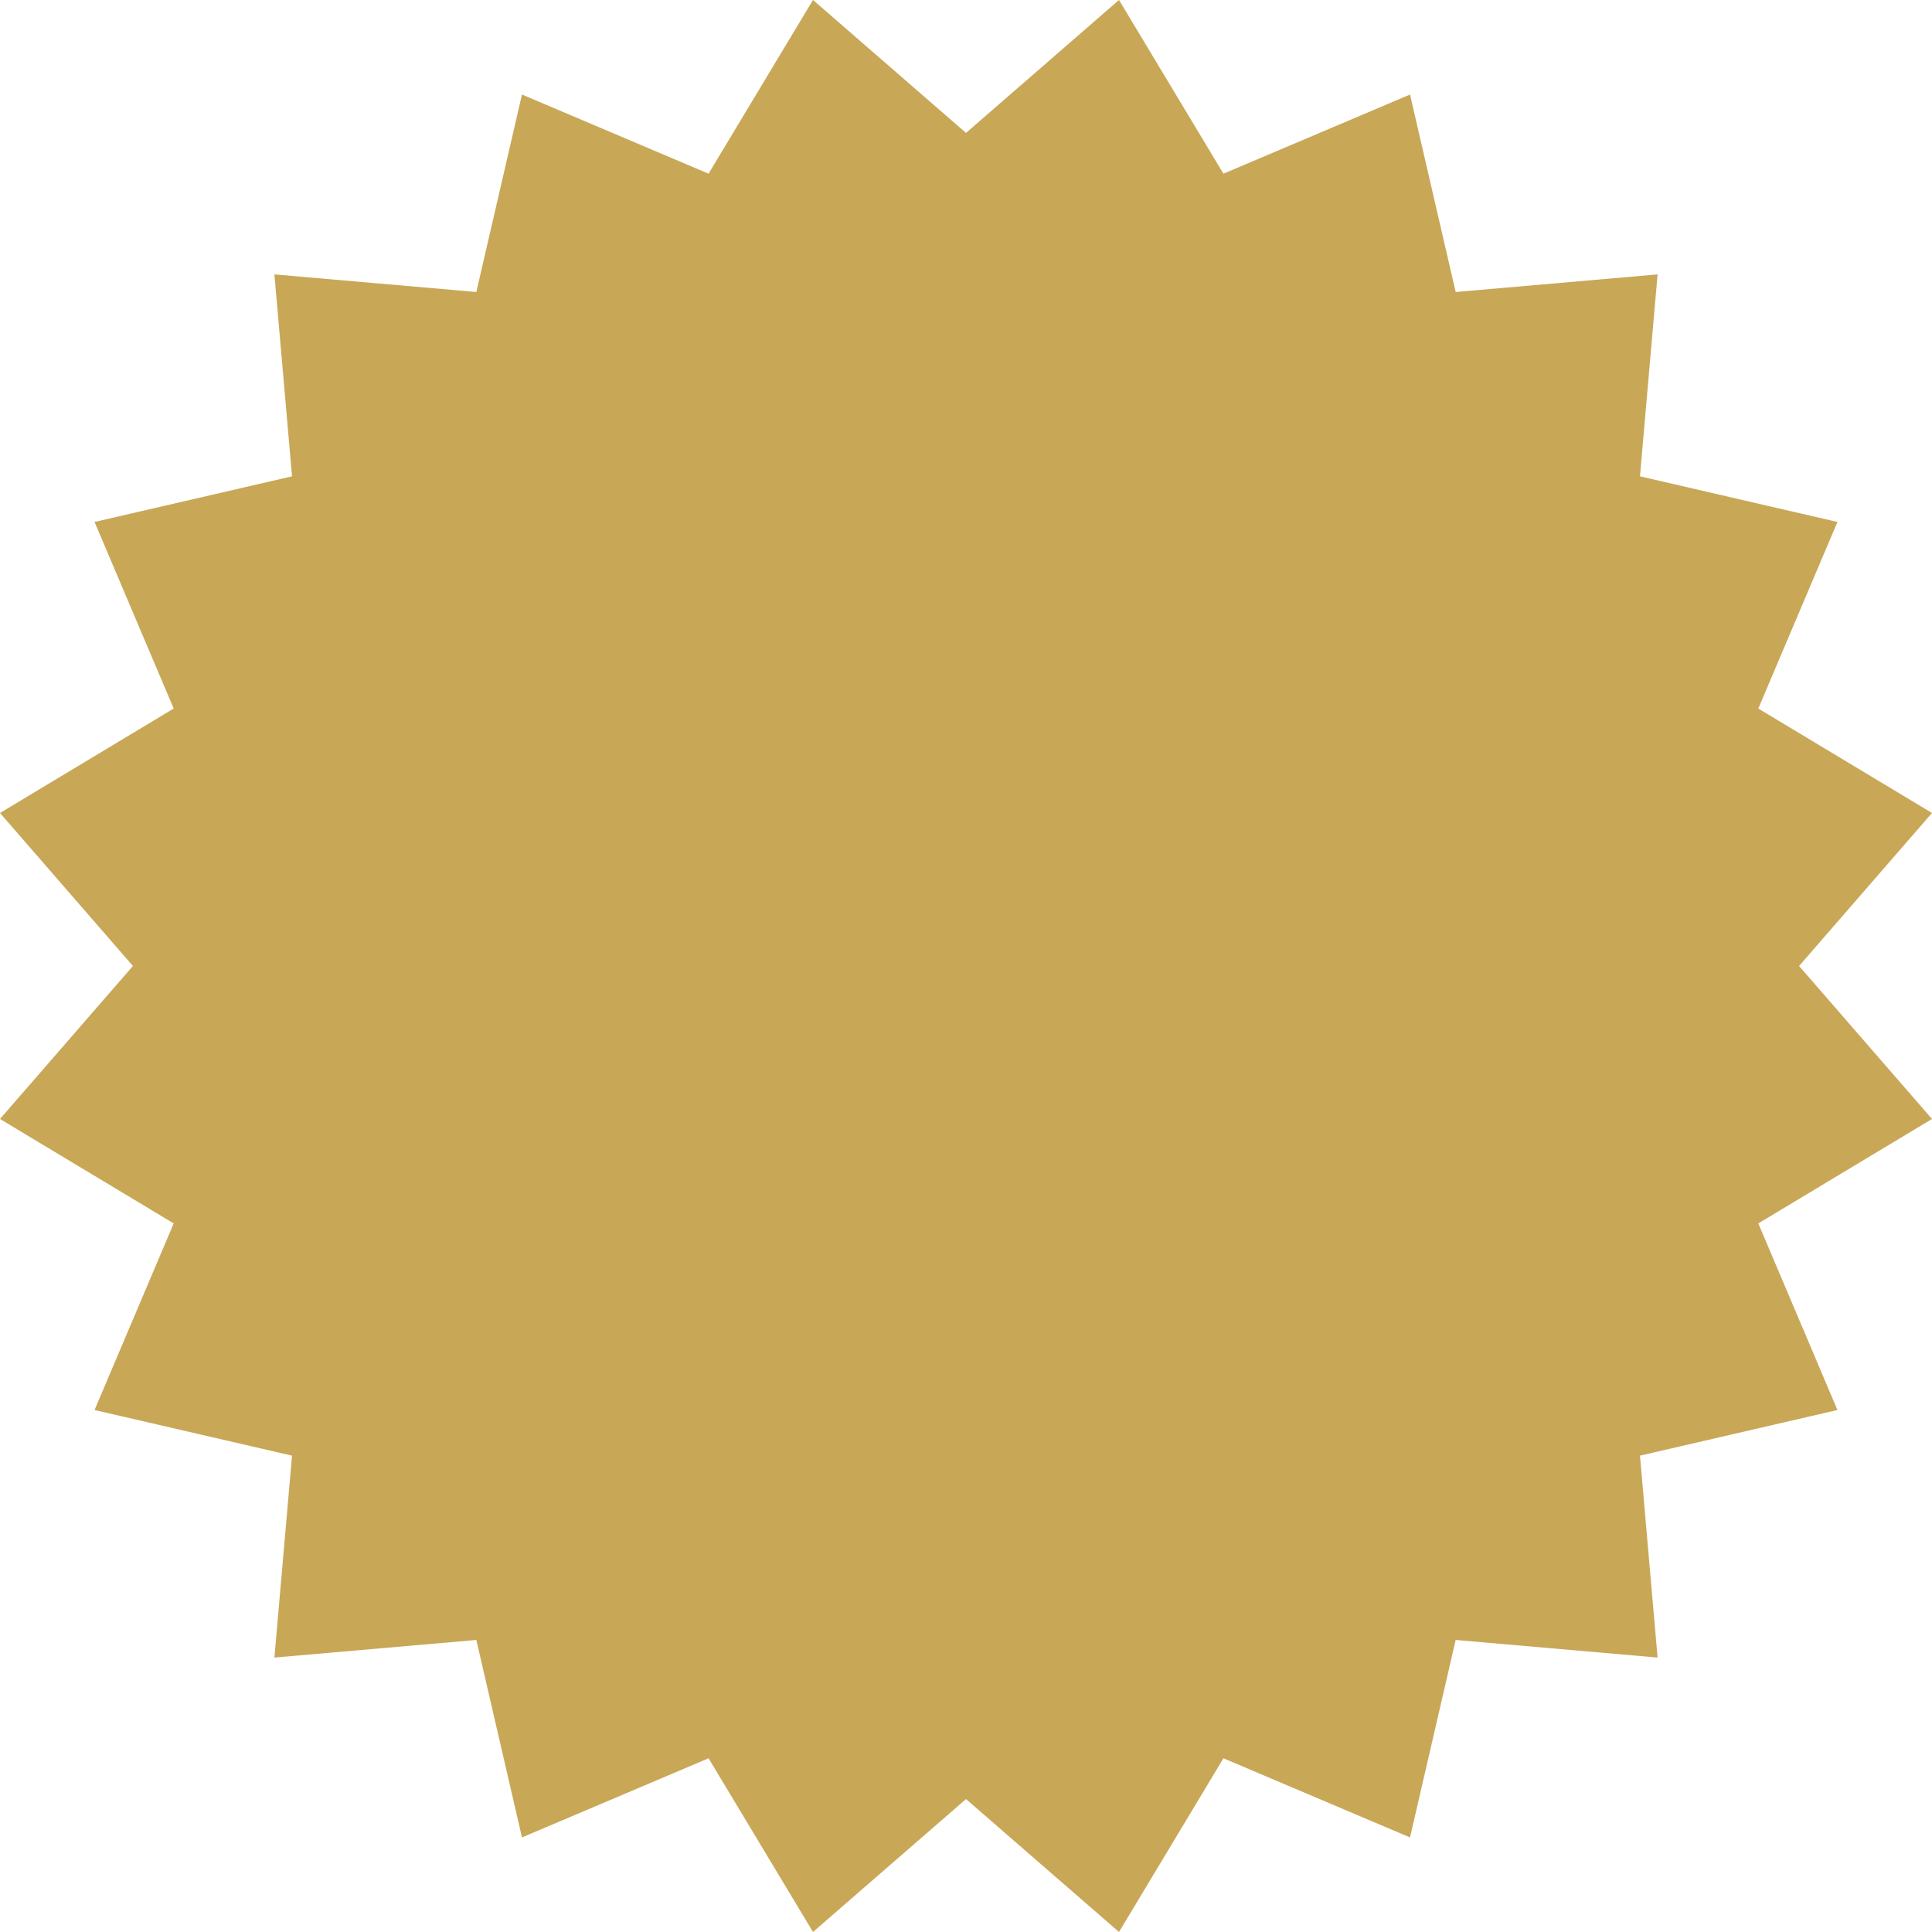 <svg xmlns="http://www.w3.org/2000/svg" xmlns:xlink="http://www.w3.org/1999/xlink" preserveAspectRatio="xMidYMid" width="80" height="80" viewBox="0 0 329 329">
  <defs>
    <style>
      .cls-1 {
        fill: #c8a757;
        fill-rule: evenodd;
      }
    </style>
  </defs>
  <path d="M164.500,306.361 L138.445,328.997 L120.661,299.417 L88.887,312.895 L81.114,279.267 L46.730,282.266 L49.729,247.883 L16.101,240.110 L29.578,208.335 L-0.001,190.551 L22.635,164.497 L-0.001,138.443 L29.578,120.657 L16.101,88.885 L49.729,81.113 L46.730,46.729 L81.114,49.727 L88.887,16.098 L120.661,29.577 L138.445,-0.004 L164.500,22.633 L190.554,-0.004 L208.338,29.577 L240.112,16.098 L247.886,49.727 L282.269,46.729 L279.271,81.113 L312.898,88.885 L299.421,120.657 L329.000,138.443 L306.364,164.497 L329.000,190.551 L299.421,208.335 L312.898,240.110 L279.271,247.883 L282.269,282.266 L247.886,279.267 L240.112,312.895 L208.338,299.417 L190.554,328.997 L164.500,306.361 L164.500,306.361 Z" class="cls-1"/>
</svg>
